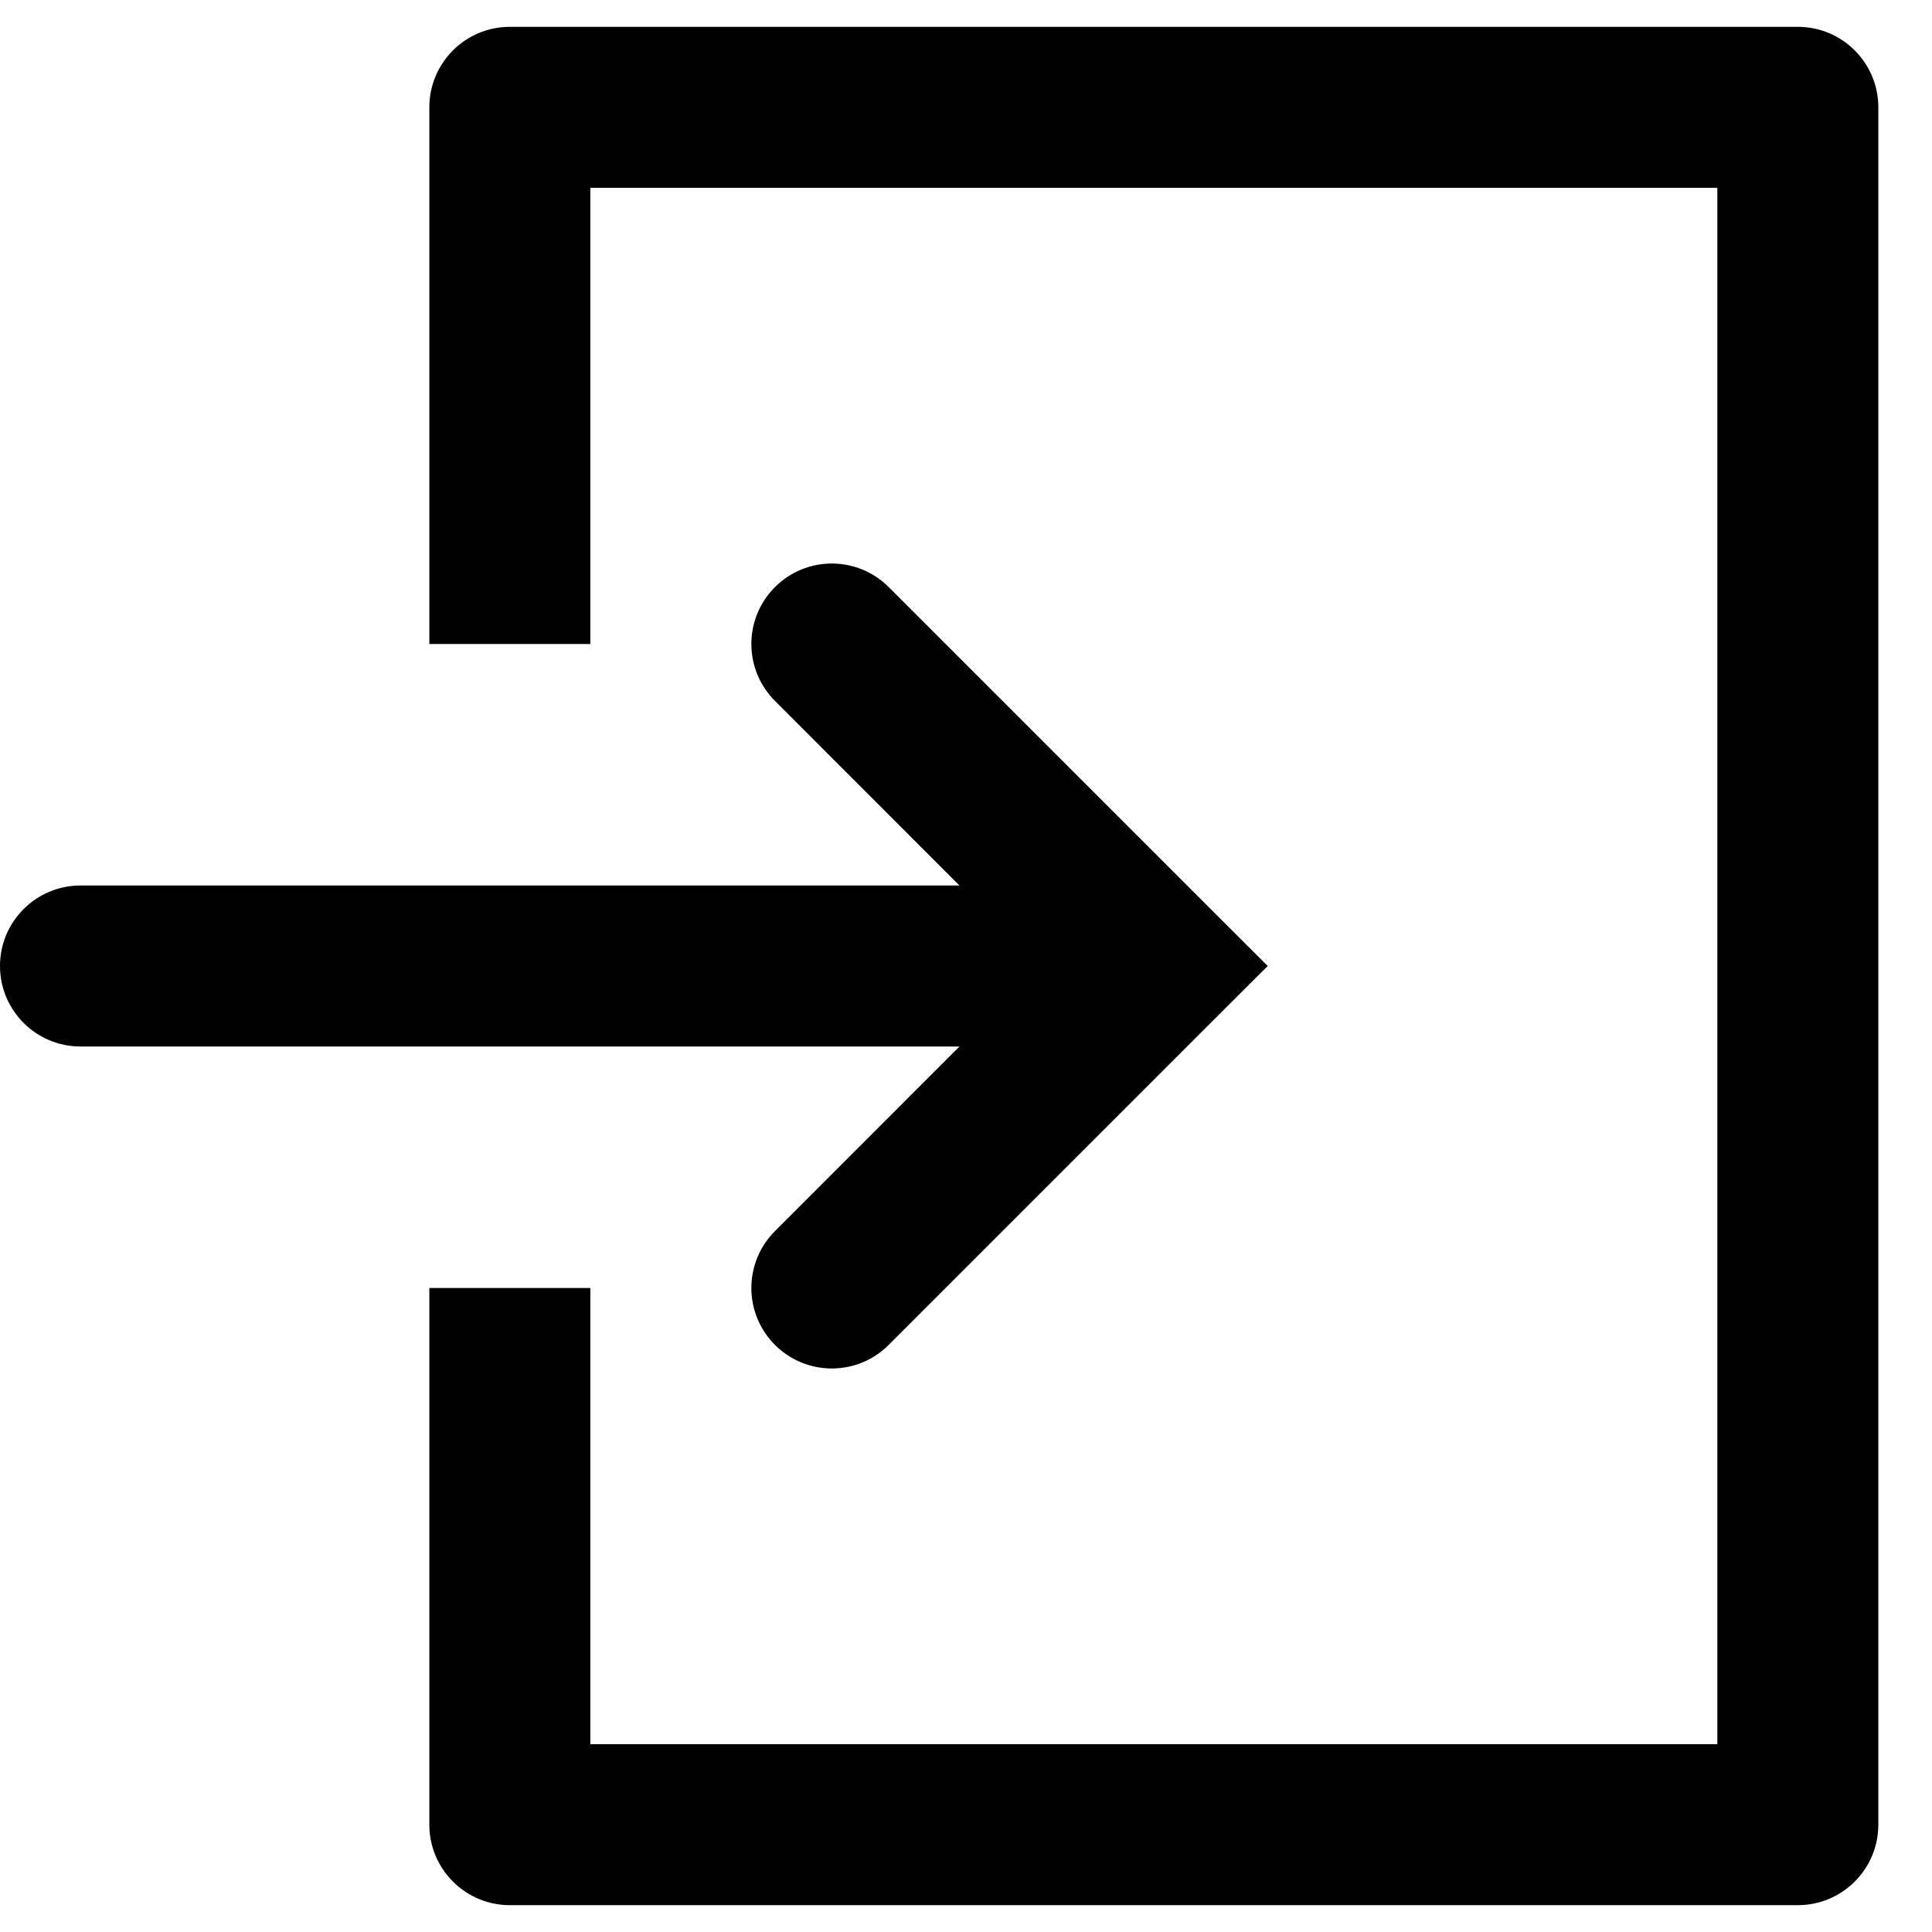 <svg width="18" height="18" viewBox="0 0 18 18" fill="none" xmlns="http://www.w3.org/2000/svg">
<path fill-rule="evenodd" clip-rule="evenodd" d="M7.22 11.47C6.927 11.763 6.927 12.237 7.22 12.53C7.513 12.823 7.987 12.823 8.28 12.53L11.28 9.53L11.811 9L11.28 8.47L8.28 5.47C7.987 5.177 7.513 5.177 7.22 5.47C6.927 5.763 6.927 6.237 7.22 6.53L8.939 8.25H0.75C0.336 8.25 0 8.586 0 9C0 9.414 0.336 9.75 0.75 9.75H8.939L7.22 11.47Z" fill="black"/>
<path fill-rule="evenodd" clip-rule="evenodd" d="M4.75 0.25C4.336 0.25 4 0.586 4 1V6H5.5V1.75H16V16.25H5.5V12H4V17C4 17.199 4.079 17.39 4.22 17.53C4.36 17.671 4.551 17.75 4.75 17.75H16.75C17.164 17.75 17.5 17.414 17.5 17V1C17.5 0.586 17.164 0.25 16.75 0.25H4.75Z" fill="black"/>
</svg>

